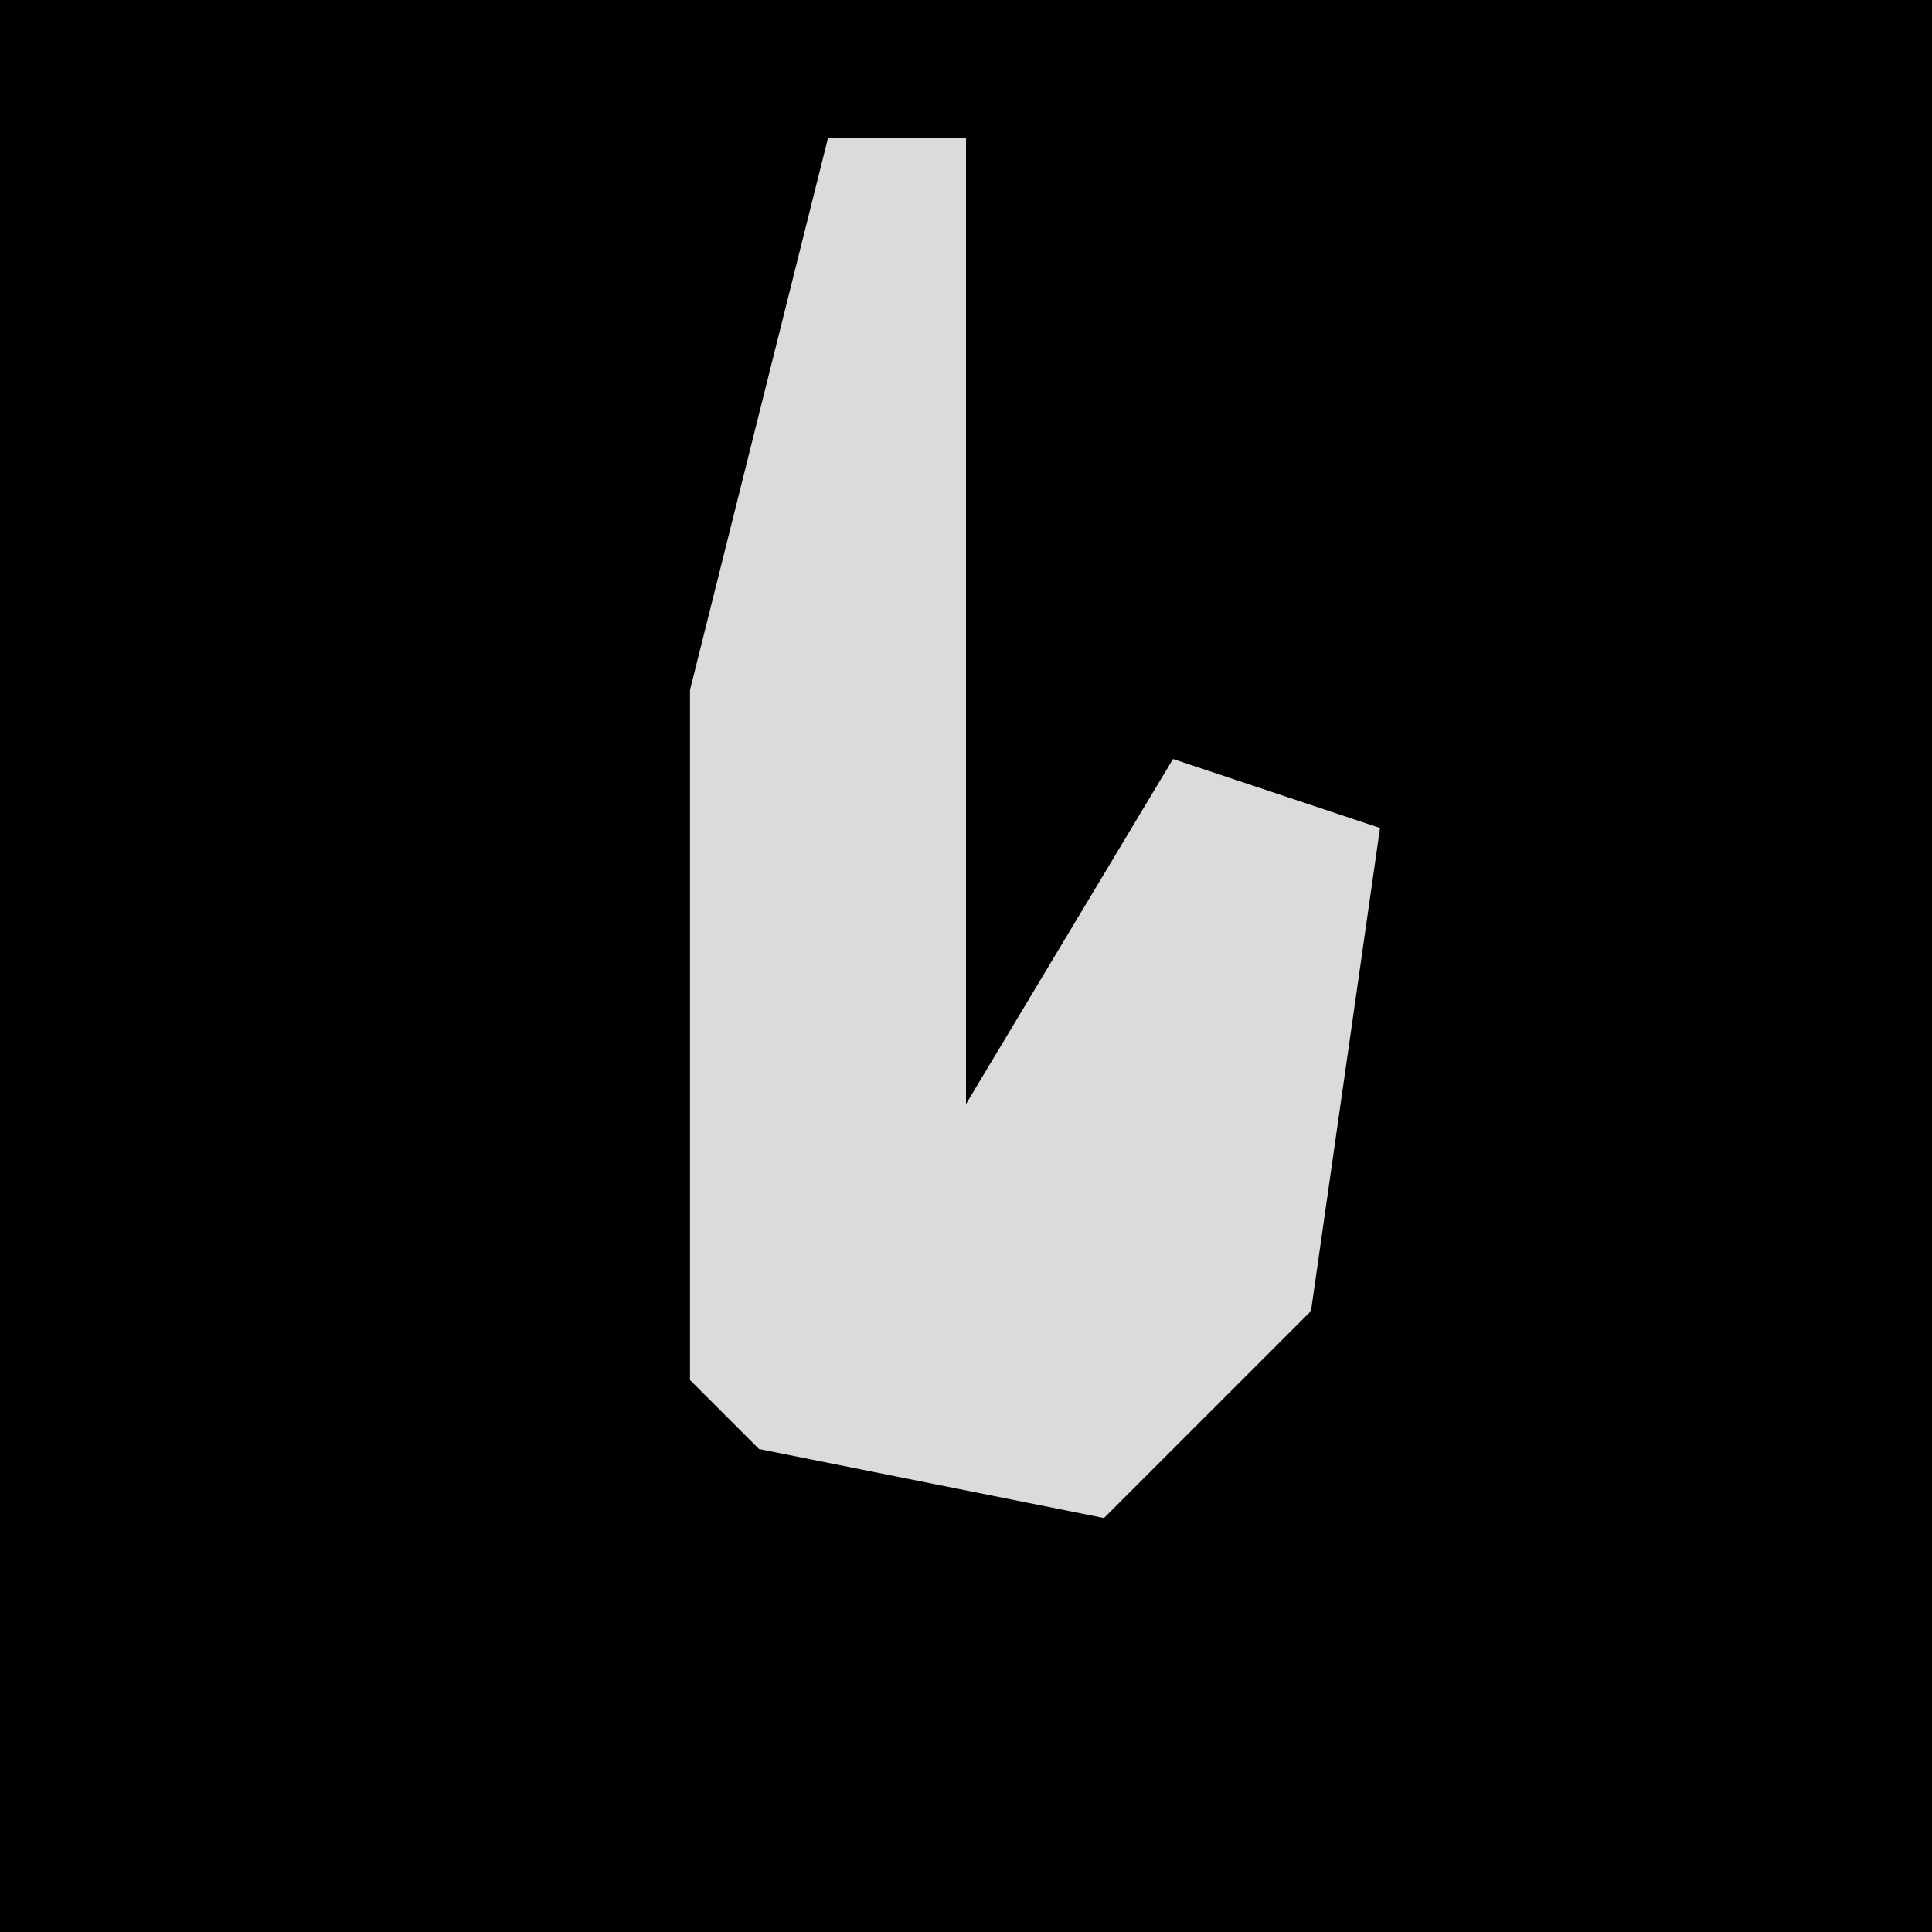<?xml version="1.0" encoding="UTF-8"?>
<svg version="1.1" xmlns="http://www.w3.org/2000/svg" width="28" height="28">
<path d="M0,0 L28,0 L28,28 L0,28 Z " fill="#010101" transform="translate(0,0)"/>
<path d="M0,0 L2,0 L2,14 L5,9 L8,10 L7,17 L4,20 L-1,19 L-2,18 L-2,8 Z " fill="#DBDBDB" transform="translate(12,2)"/>
</svg>
